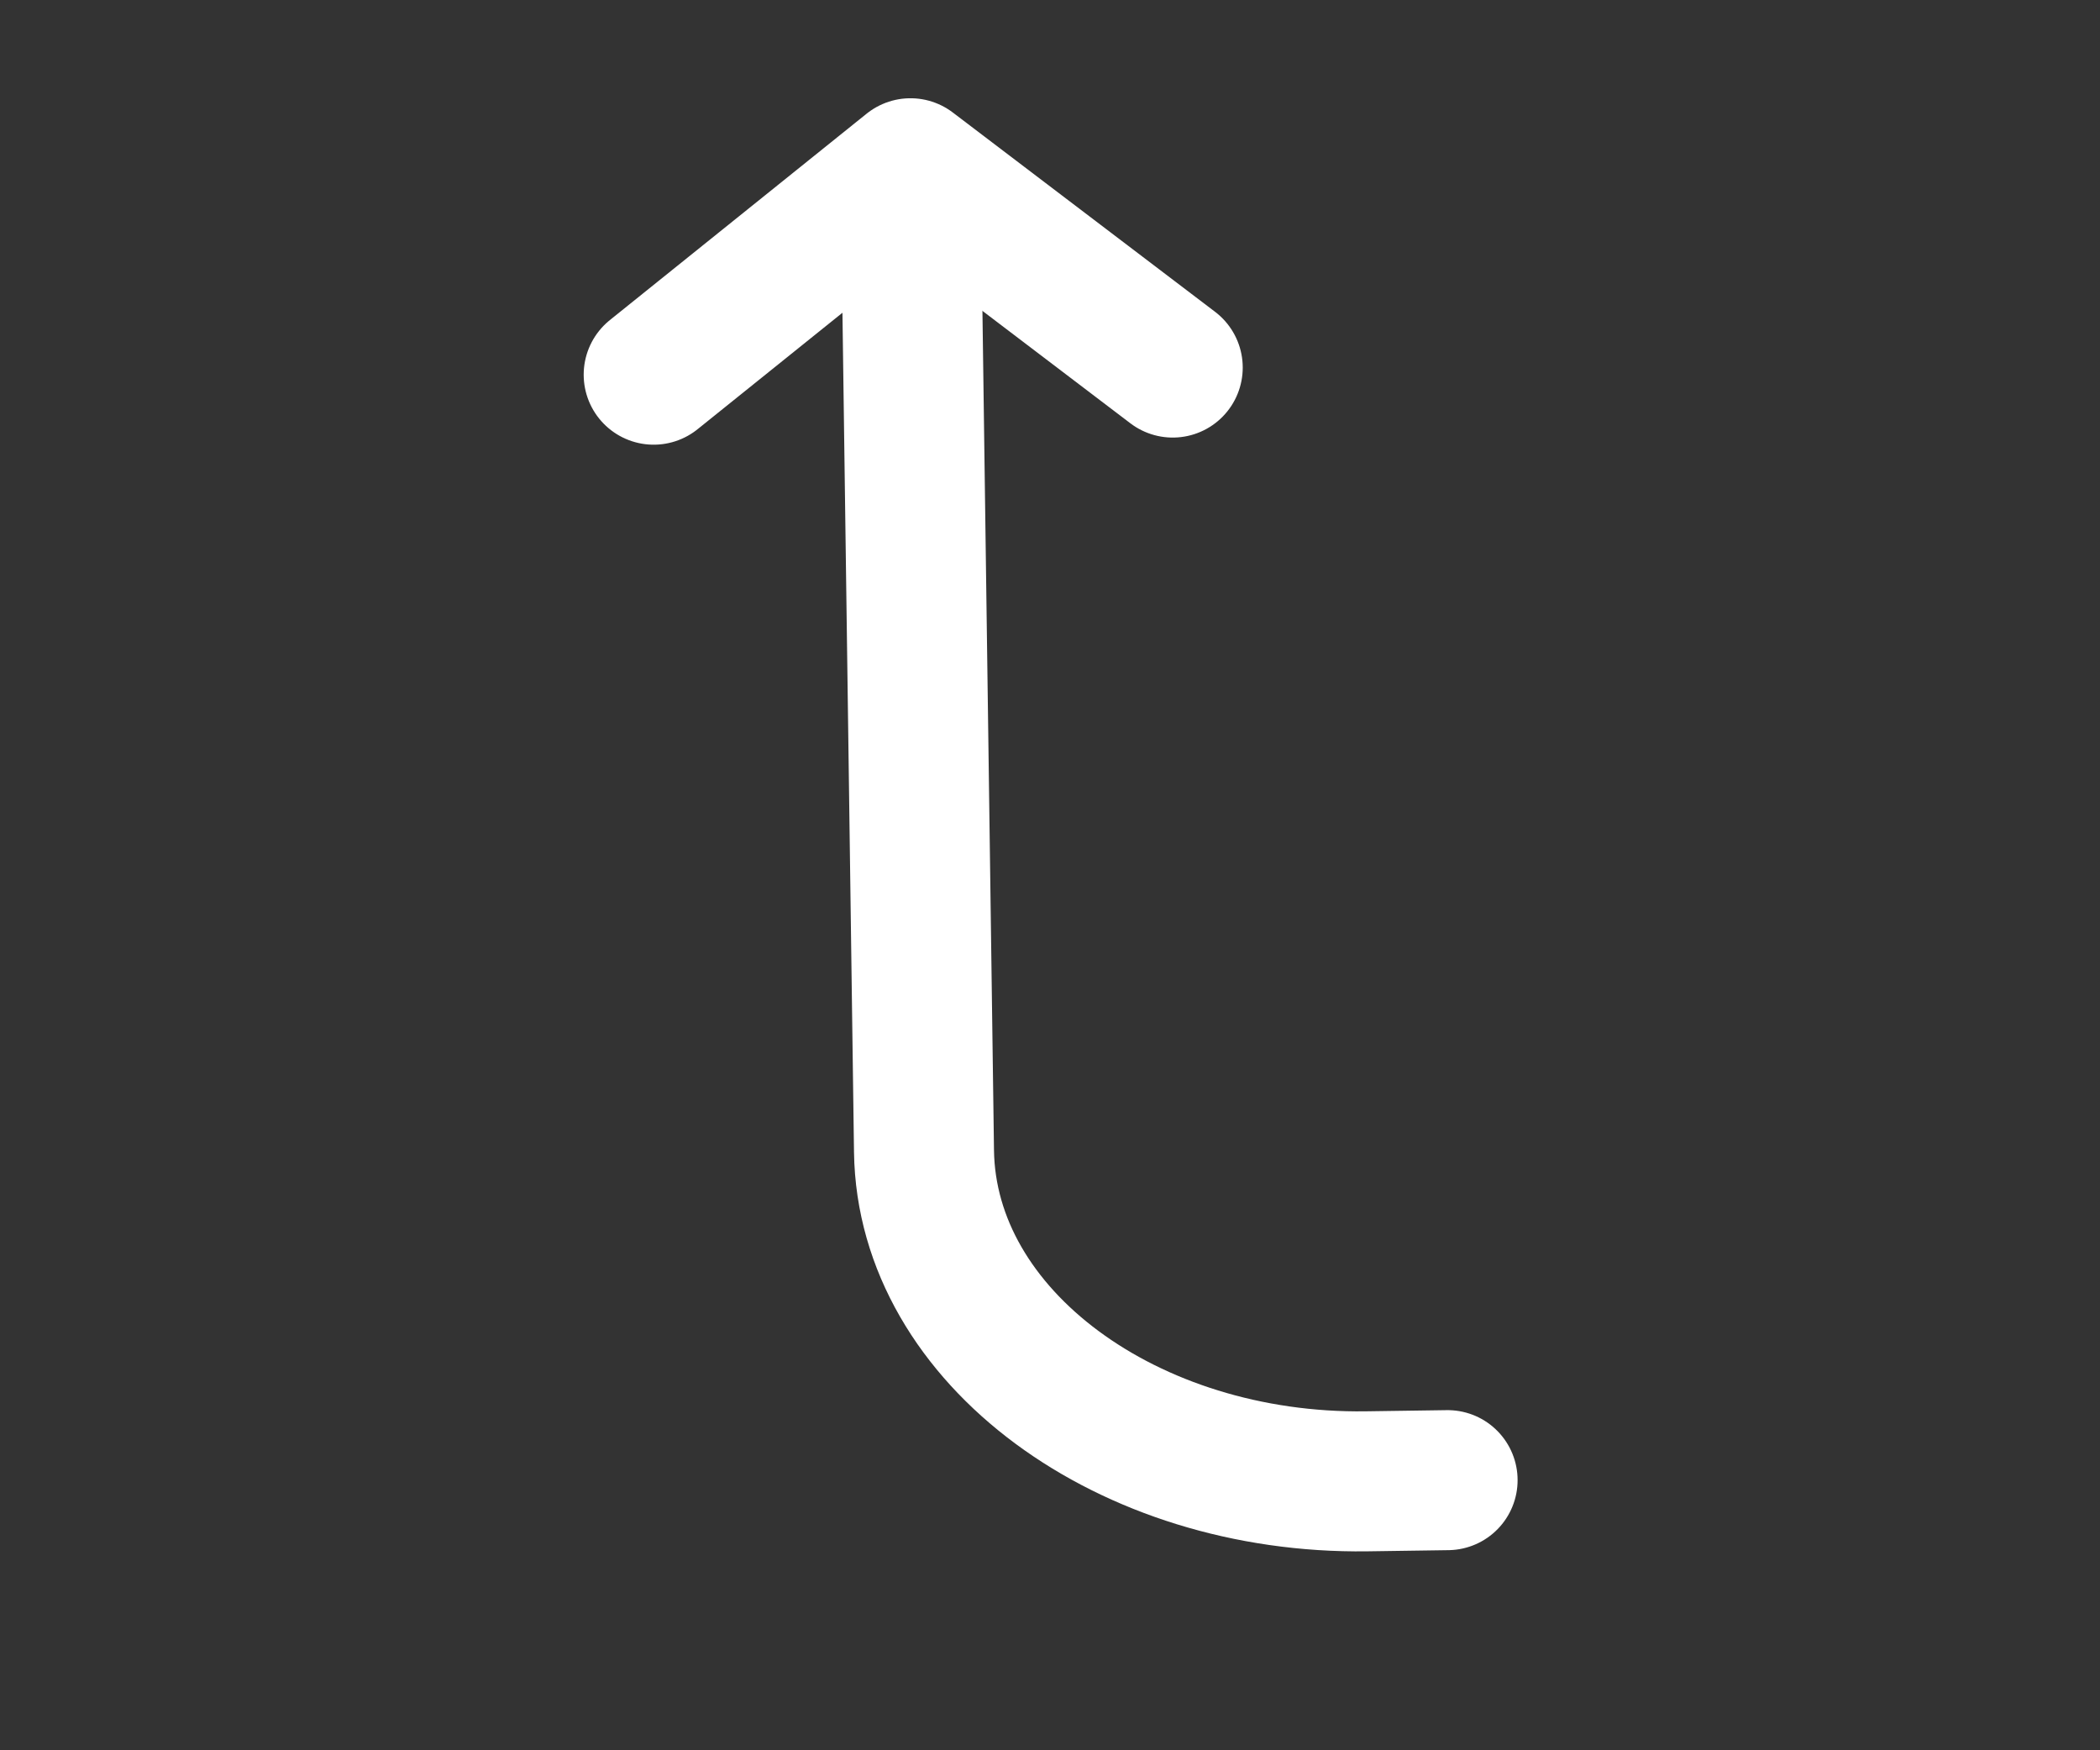 <svg width="18" height="15" viewBox="0 0 18 15" fill="none" xmlns="http://www.w3.org/2000/svg">
<rect x="0" y="0" width="18" height="15" fill="#333333" stroke="none"/>
<g clip-path="url(#clip0_481_54)">
<path d="M5.603 3.211L7.804 1.442L10.052 3.15" stroke="white" stroke-width="1.2" stroke-linecap="round" stroke-linejoin="round"/>
<path d="M7.81 1.877L7.92 9.866C7.942 11.463 9.674 12.723 11.713 12.695L12.408 12.685" stroke="white" stroke-width="1.2" stroke-linecap="round" stroke-linejoin="round"/>
</g>
<defs>
<clipPath id="clip0_481_54">
<rect width="13.914" height="17.797" fill="white" transform="translate(17.796) rotate(89.212)"/>
</clipPath>
</defs>
</svg>
